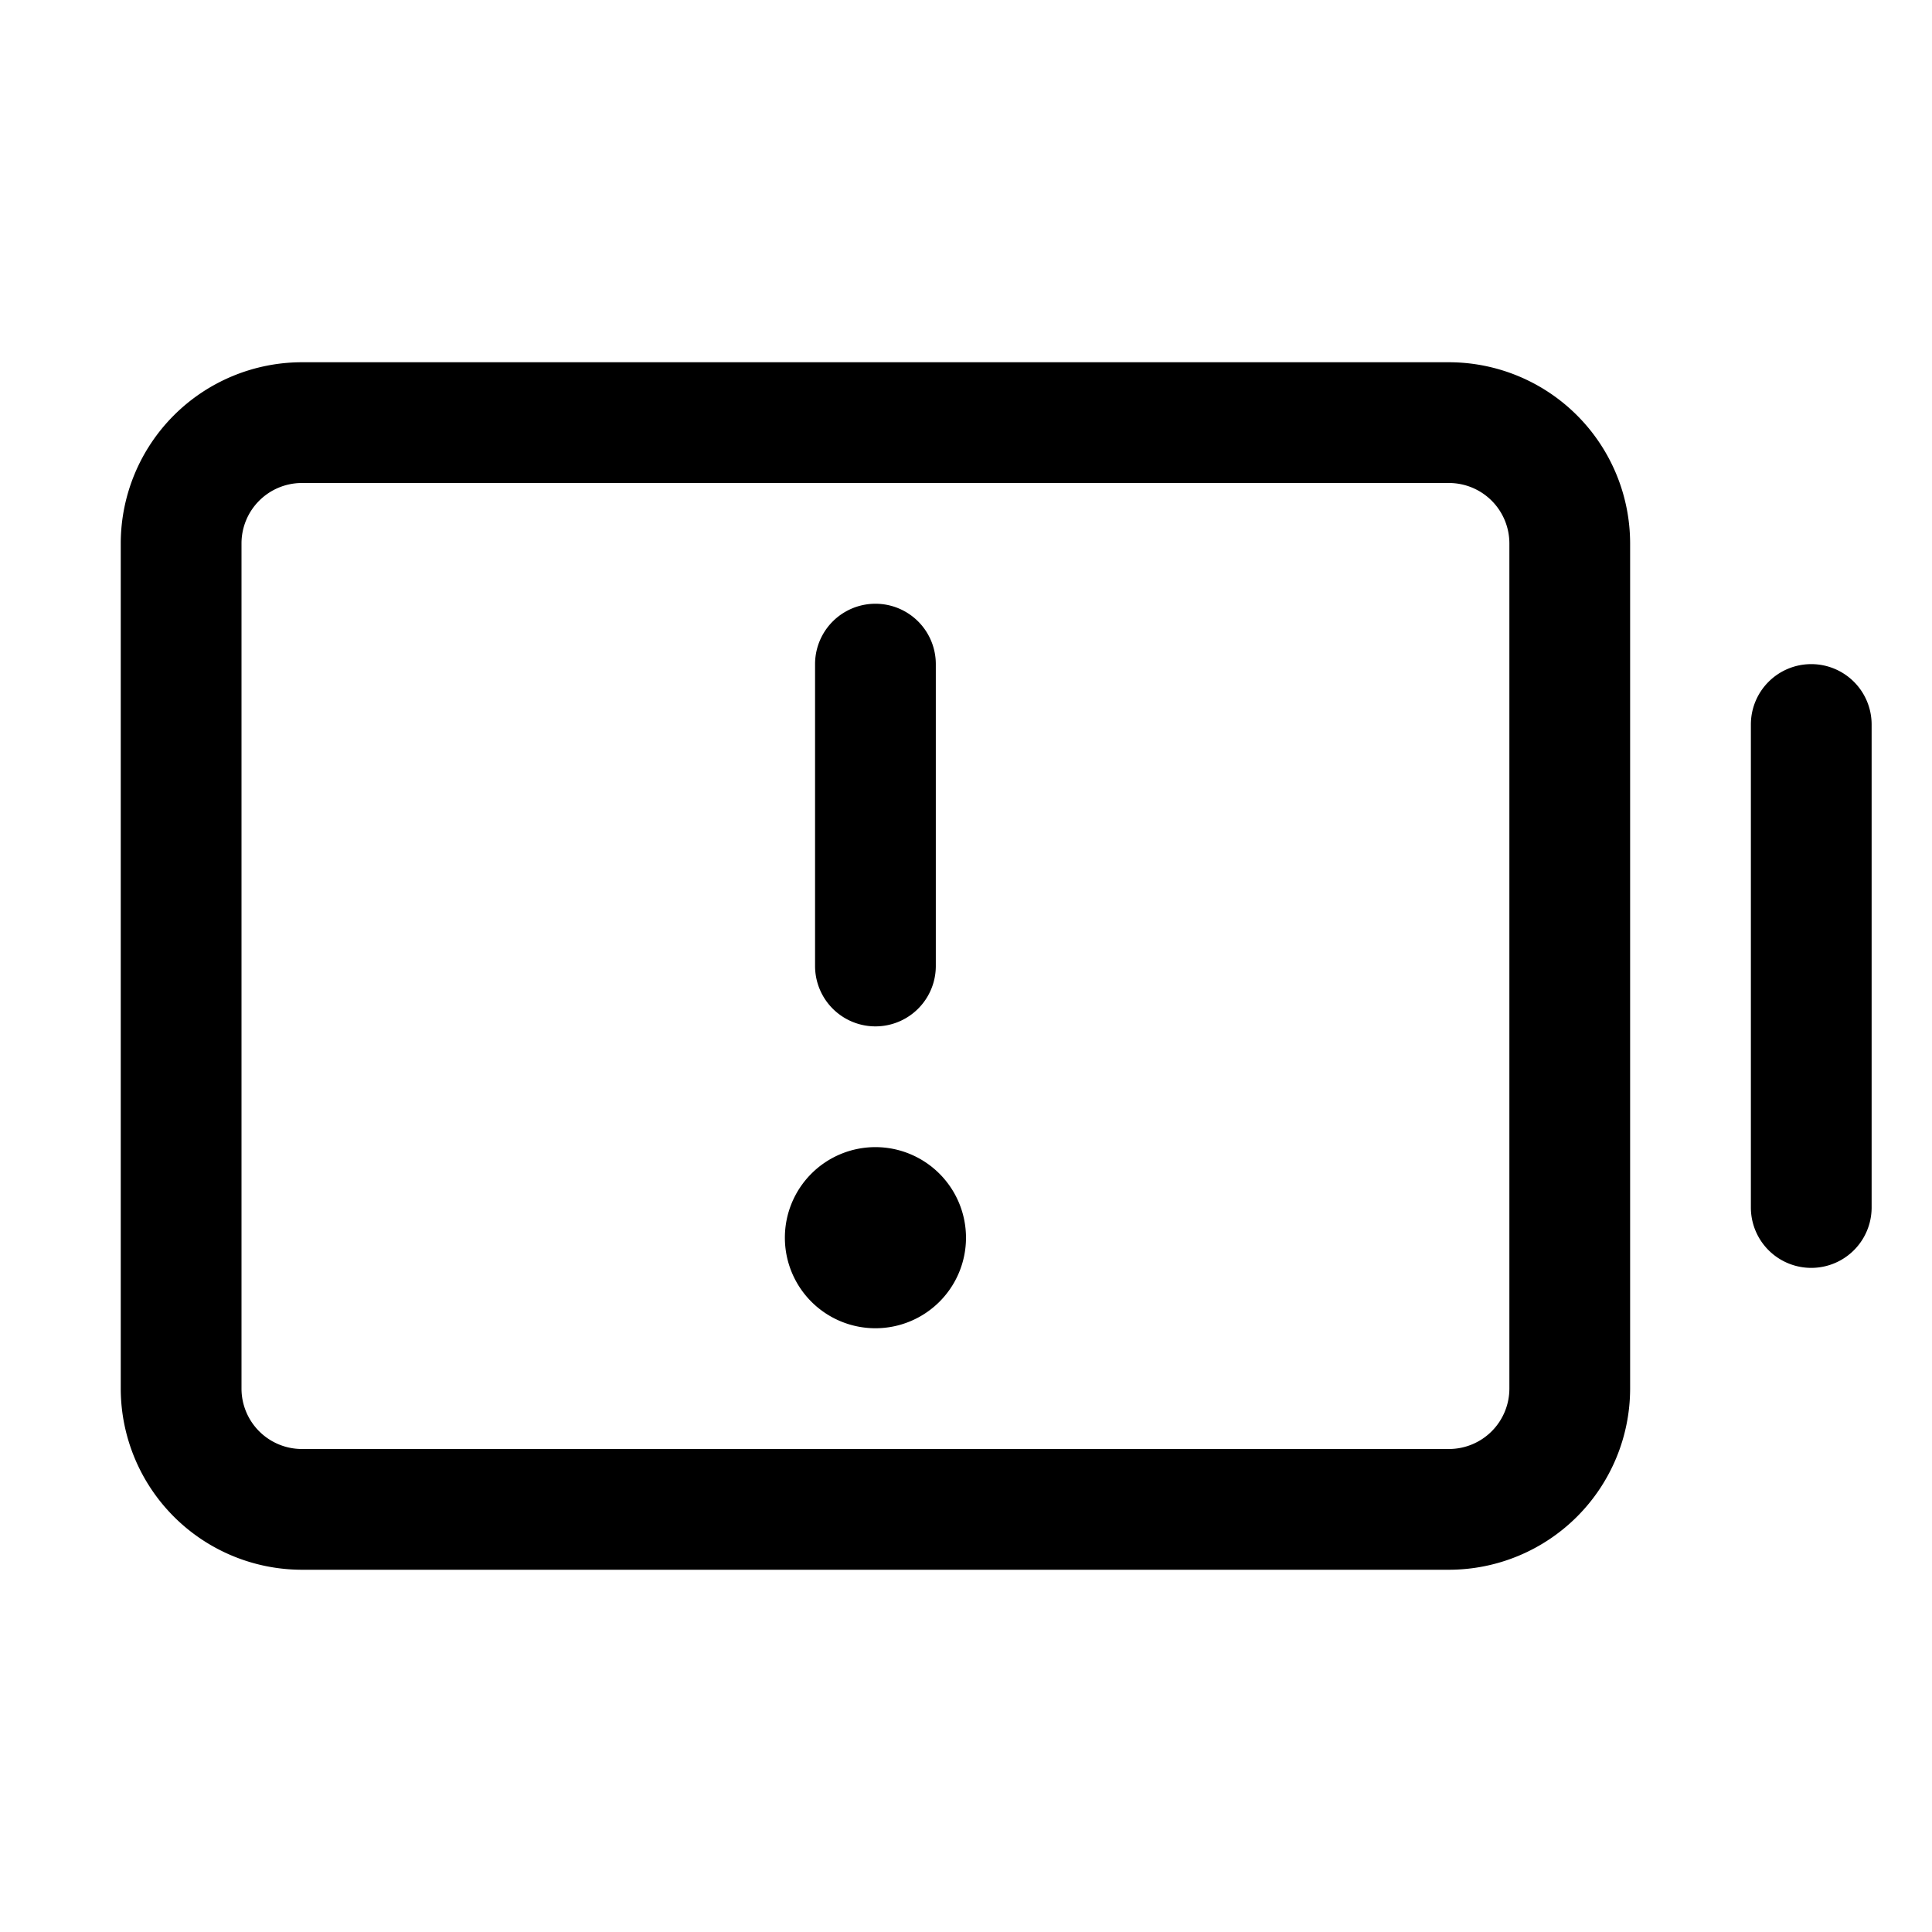 <svg id="Flat" xmlns="http://www.w3.org/2000/svg" viewBox="0 0 256 256">
  <path d="M108,128v-40a8,8,0,1,1,16,0v40a8,8,0,0,1-16,0Zm132-40a8,8,0,0,0-8,8v64a8,8,0,1,0,16,0v-64A8,8,0,0,0,240,88Zm-24-16v112a24.027,24.027,0,0,1-24,24H40a24.027,24.027,0,0,1-24-24v-112a24.027,24.027,0,0,1,24-24H192A24.027,24.027,0,0,1,216,72Zm-16,0a8.009,8.009,0,0,0-8-8H40a8.009,8.009,0,0,0-8,8v112a8.009,8.009,0,0,0,8,8H192a8.009,8.009,0,0,0,8-8Zm-84,80a12,12,0,1,0,12,12A12.014,12.014,0,0,0,116,152Z"/>
</svg>
